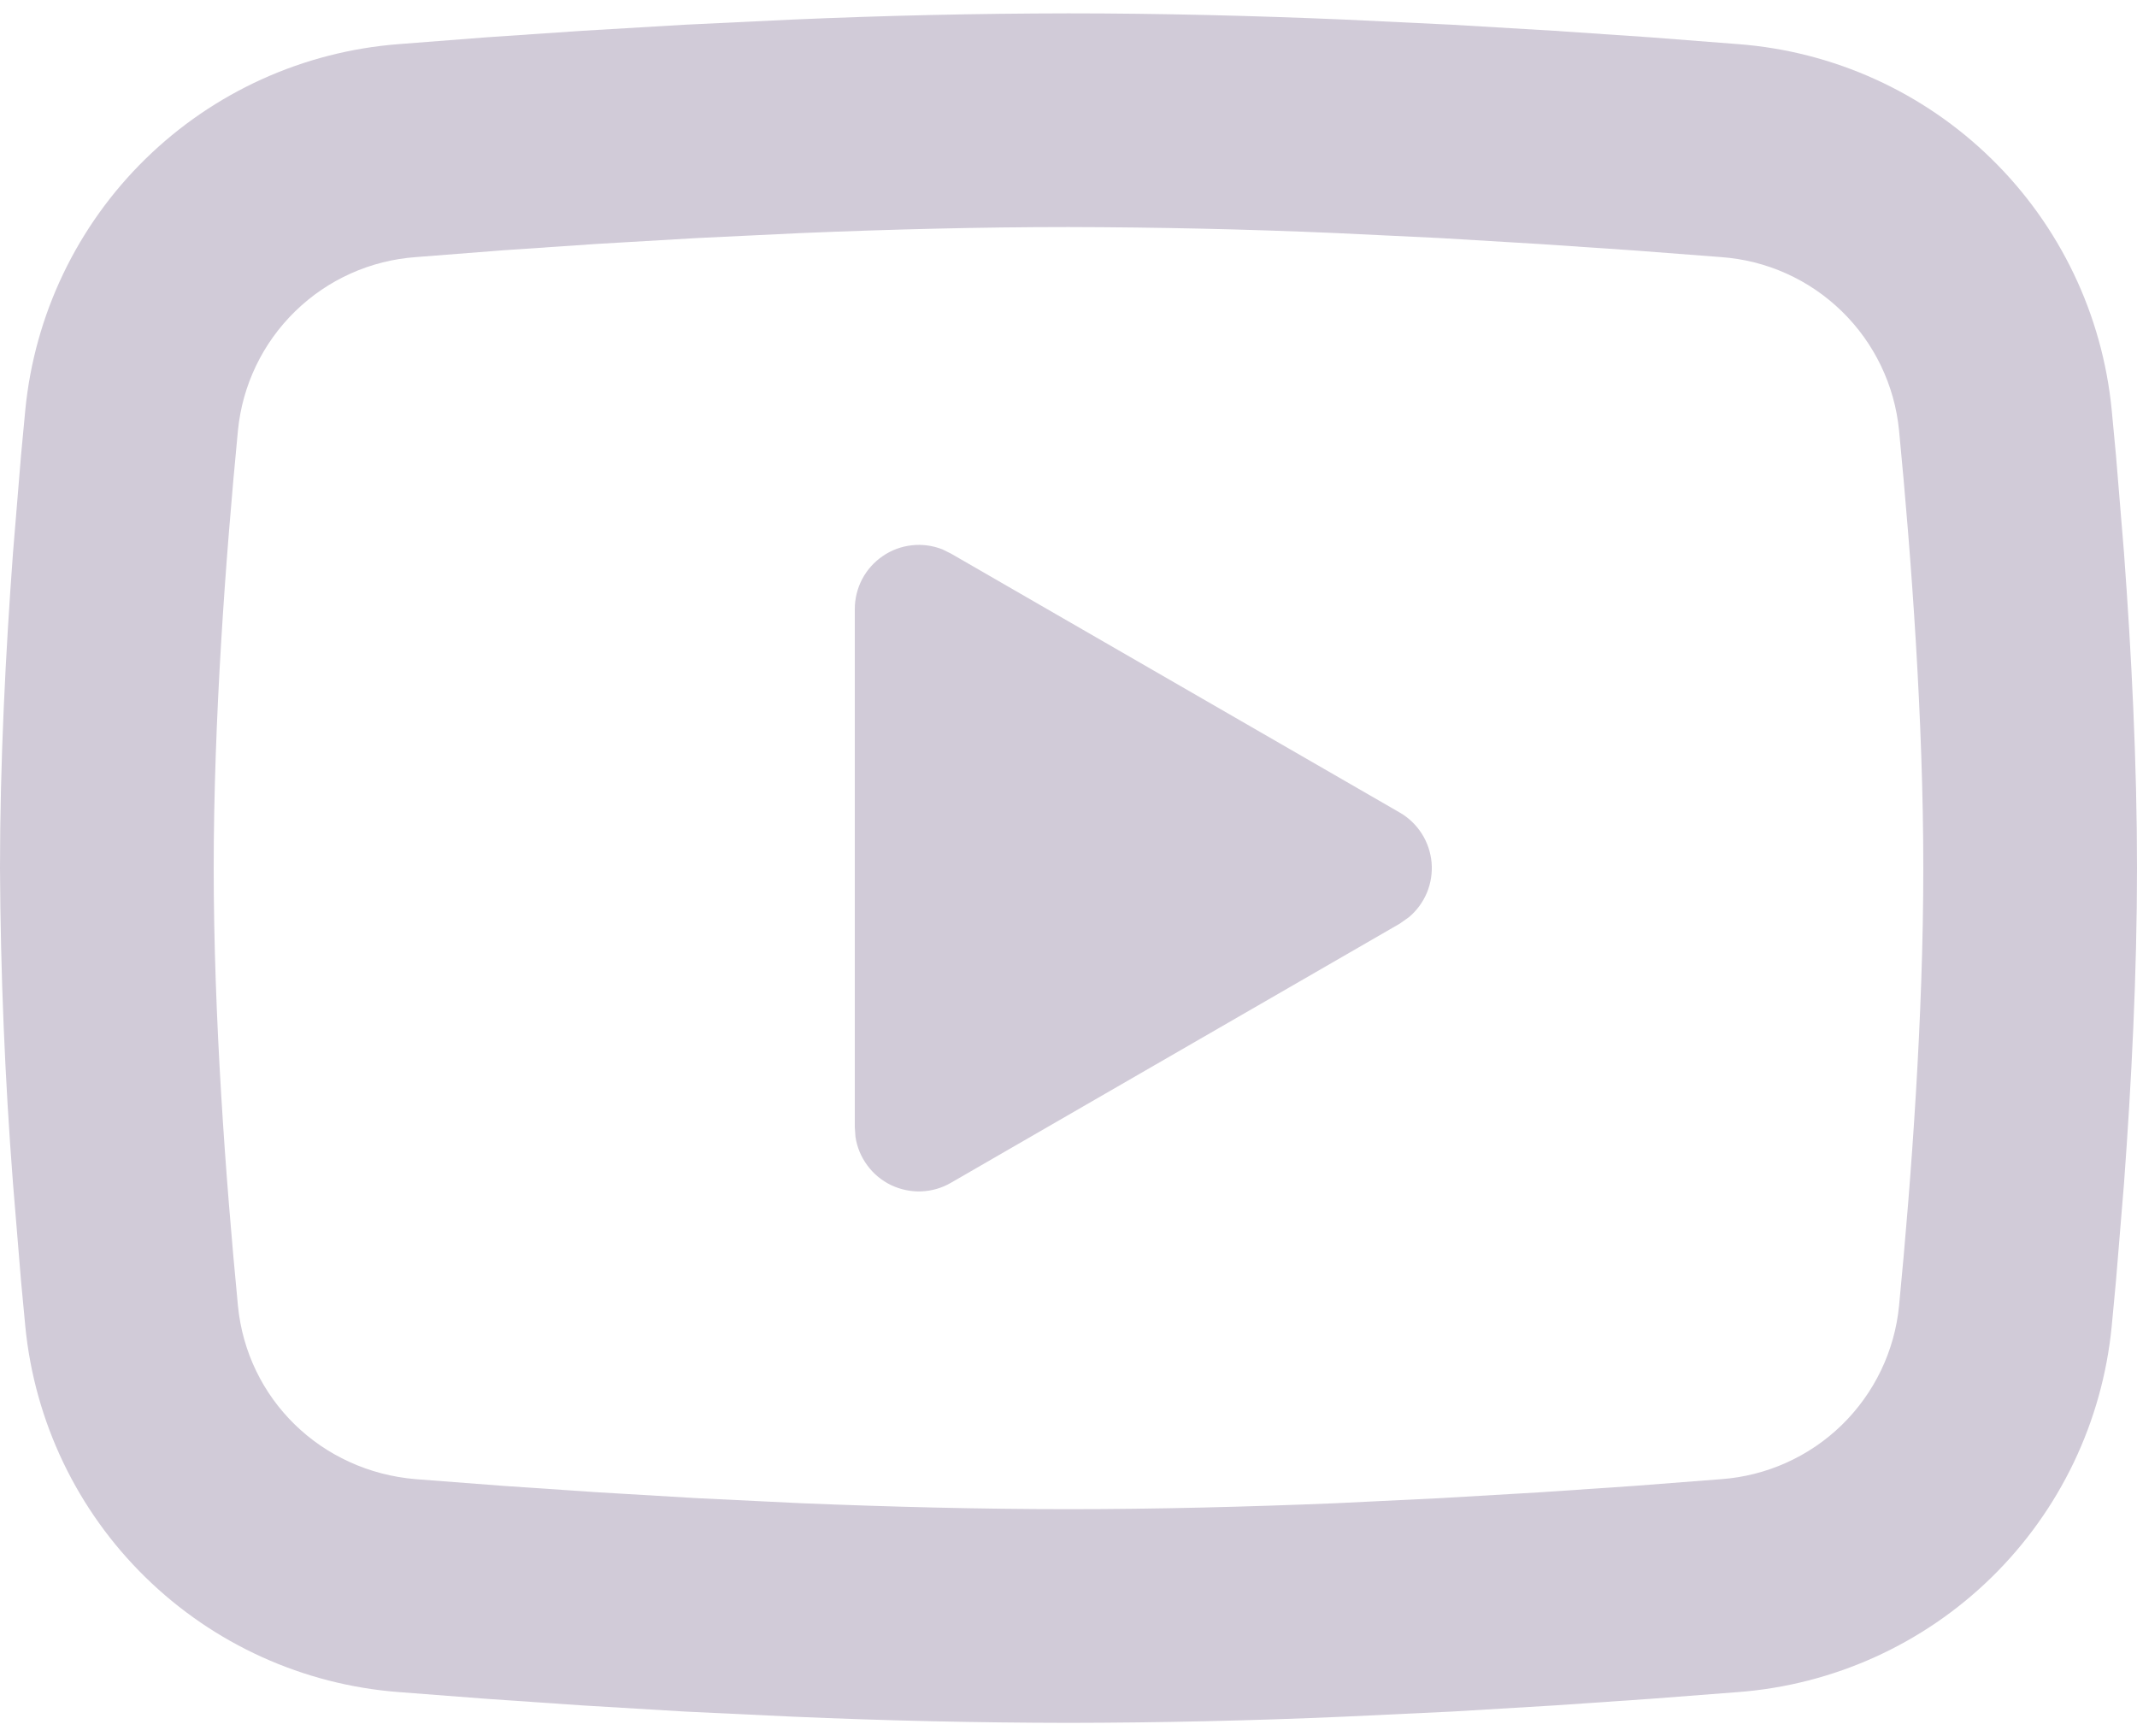 <svg width="32" height="26" viewBox="0 0 32 26" fill="none" xmlns="http://www.w3.org/2000/svg">
<path d="M16 0.2C17.368 0.2 18.771 0.235 20.131 0.293L21.738 0.37L23.275 0.461L24.715 0.559L26.03 0.661C27.458 0.77 28.801 1.379 29.823 2.381C30.846 3.383 31.482 4.713 31.621 6.138L31.685 6.818L31.805 8.274C31.917 9.783 32 11.427 32 13C32 14.573 31.917 16.218 31.805 17.727L31.685 19.183C31.664 19.416 31.643 19.642 31.621 19.863C31.482 21.288 30.846 22.618 29.823 23.62C28.8 24.622 27.456 25.23 26.029 25.339L24.717 25.44L23.277 25.539L21.738 25.631L20.131 25.707C18.755 25.767 17.378 25.798 16 25.8C14.622 25.798 13.245 25.767 11.869 25.707L10.262 25.631L8.725 25.539L7.285 25.44L5.97 25.339C4.542 25.23 3.199 24.621 2.177 23.619C1.154 22.618 0.518 21.287 0.379 19.863L0.315 19.183L0.195 17.727C0.073 16.154 0.008 14.578 0 13C0 11.427 0.083 9.783 0.195 8.274L0.315 6.818C0.336 6.584 0.357 6.359 0.379 6.138C0.518 4.713 1.154 3.383 2.176 2.382C3.198 1.38 4.541 0.771 5.968 0.661L7.282 0.559L8.722 0.461L10.261 0.37L11.867 0.293C13.244 0.233 14.622 0.202 16 0.2ZM16 3.4C14.68 3.4 13.322 3.435 12 3.49L10.435 3.565L8.933 3.653L7.522 3.749L6.229 3.85C5.549 3.898 4.909 4.185 4.421 4.661C3.933 5.136 3.629 5.769 3.563 6.447C3.376 8.381 3.2 10.789 3.2 13C3.2 15.211 3.376 17.619 3.563 19.554C3.699 20.949 4.806 22.034 6.229 22.151L7.522 22.25L8.933 22.346L10.435 22.435L12 22.511C13.322 22.565 14.68 22.6 16 22.6C17.32 22.6 18.678 22.565 20 22.511L21.565 22.435L23.067 22.347L24.478 22.251L25.771 22.151C26.451 22.102 27.091 21.815 27.579 21.34C28.067 20.864 28.371 20.232 28.437 19.554C28.624 17.619 28.8 15.211 28.8 13C28.8 10.789 28.624 8.381 28.437 6.447C28.371 5.769 28.067 5.136 27.579 4.661C27.091 4.185 26.451 3.898 25.771 3.85L24.478 3.751L23.067 3.655L21.565 3.565L20 3.49C18.667 3.432 17.334 3.403 16 3.4ZM12.8 9.12C12.8 8.964 12.838 8.81 12.911 8.671C12.984 8.533 13.09 8.415 13.219 8.327C13.348 8.238 13.497 8.183 13.652 8.166C13.807 8.148 13.965 8.169 14.11 8.226L14.24 8.29L20.96 12.168C21.094 12.245 21.207 12.354 21.29 12.484C21.373 12.614 21.423 12.763 21.437 12.917C21.45 13.071 21.426 13.226 21.367 13.368C21.307 13.511 21.215 13.637 21.096 13.736L20.96 13.832L14.24 17.712C14.105 17.791 13.952 17.835 13.796 17.841C13.639 17.847 13.484 17.814 13.343 17.747C13.202 17.679 13.079 17.577 12.987 17.451C12.894 17.326 12.833 17.179 12.81 17.024L12.8 16.88V9.12Z" fill="#D1CBD8"/>
</svg>

